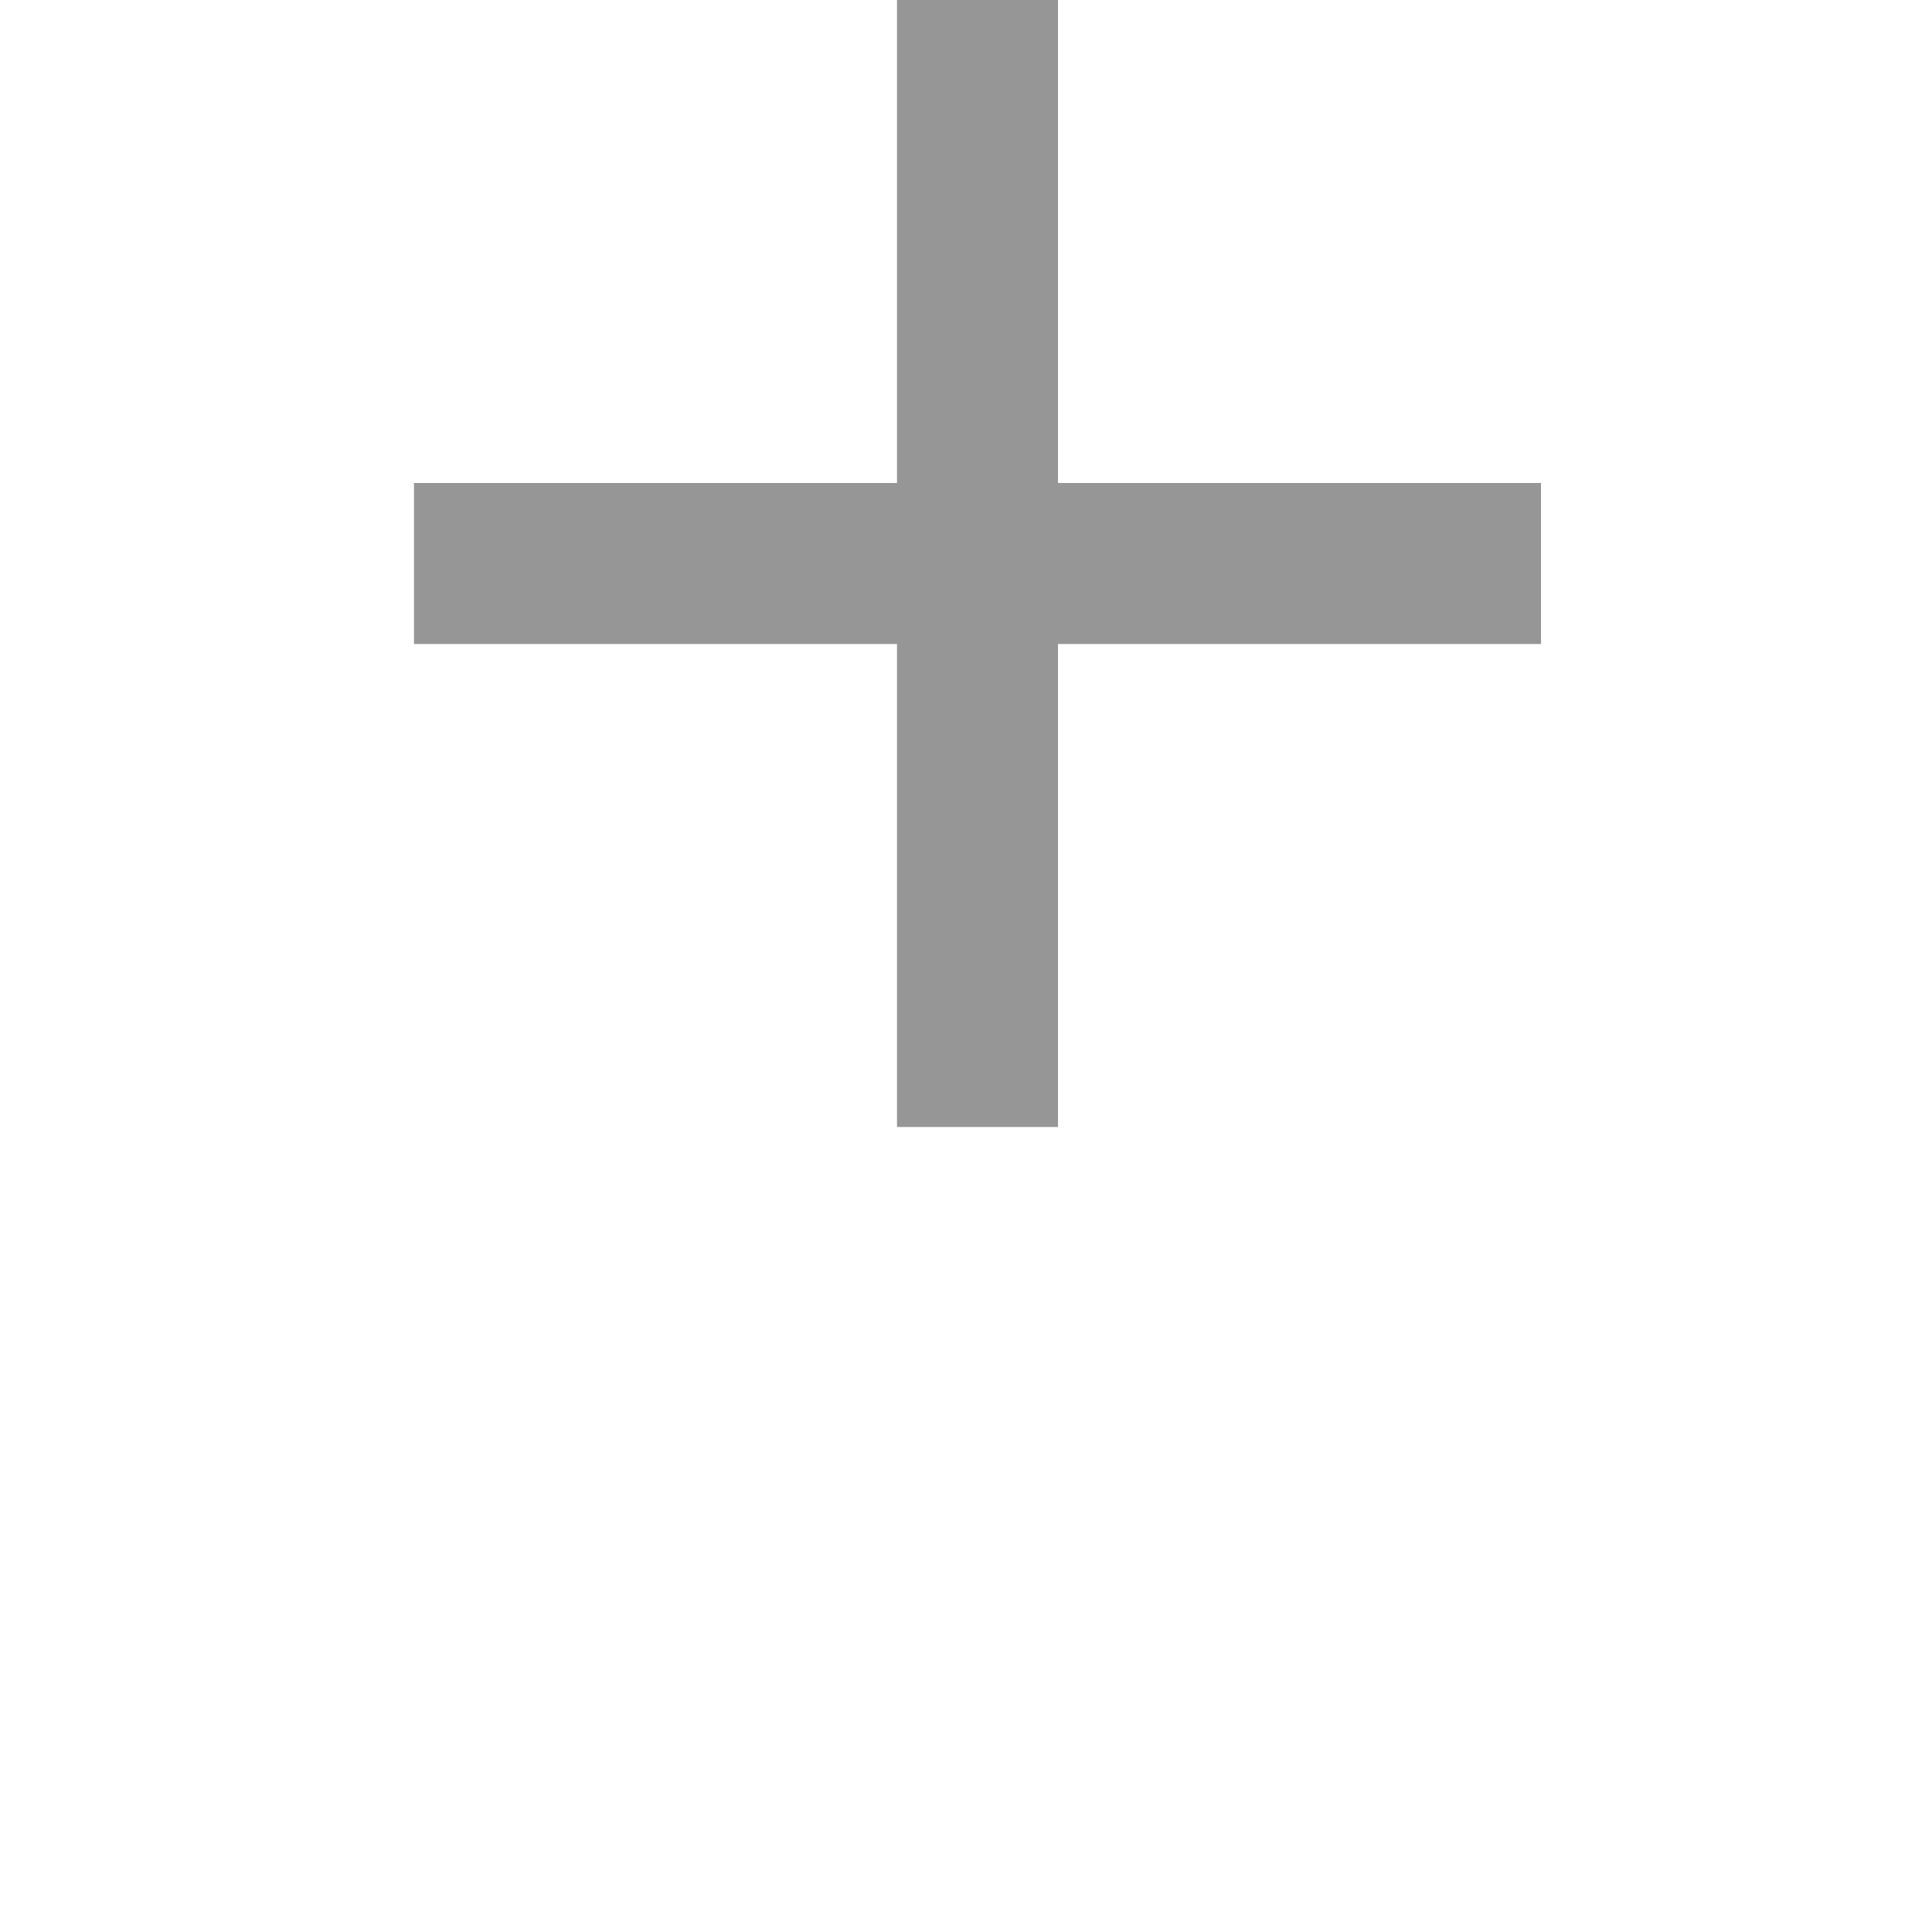 <svg width="42" height="42" viewBox="0 0 42 42" fill="none" xmlns="http://www.w3.org/2000/svg">
<g id="ic:baseline-plus">
<path id="Vector" d="M33.5 14H23V24.5H19.5V14H9V10.5H19.5V0H23V10.5H33.5V14Z" fill="#969696"/>
</g>
</svg>
